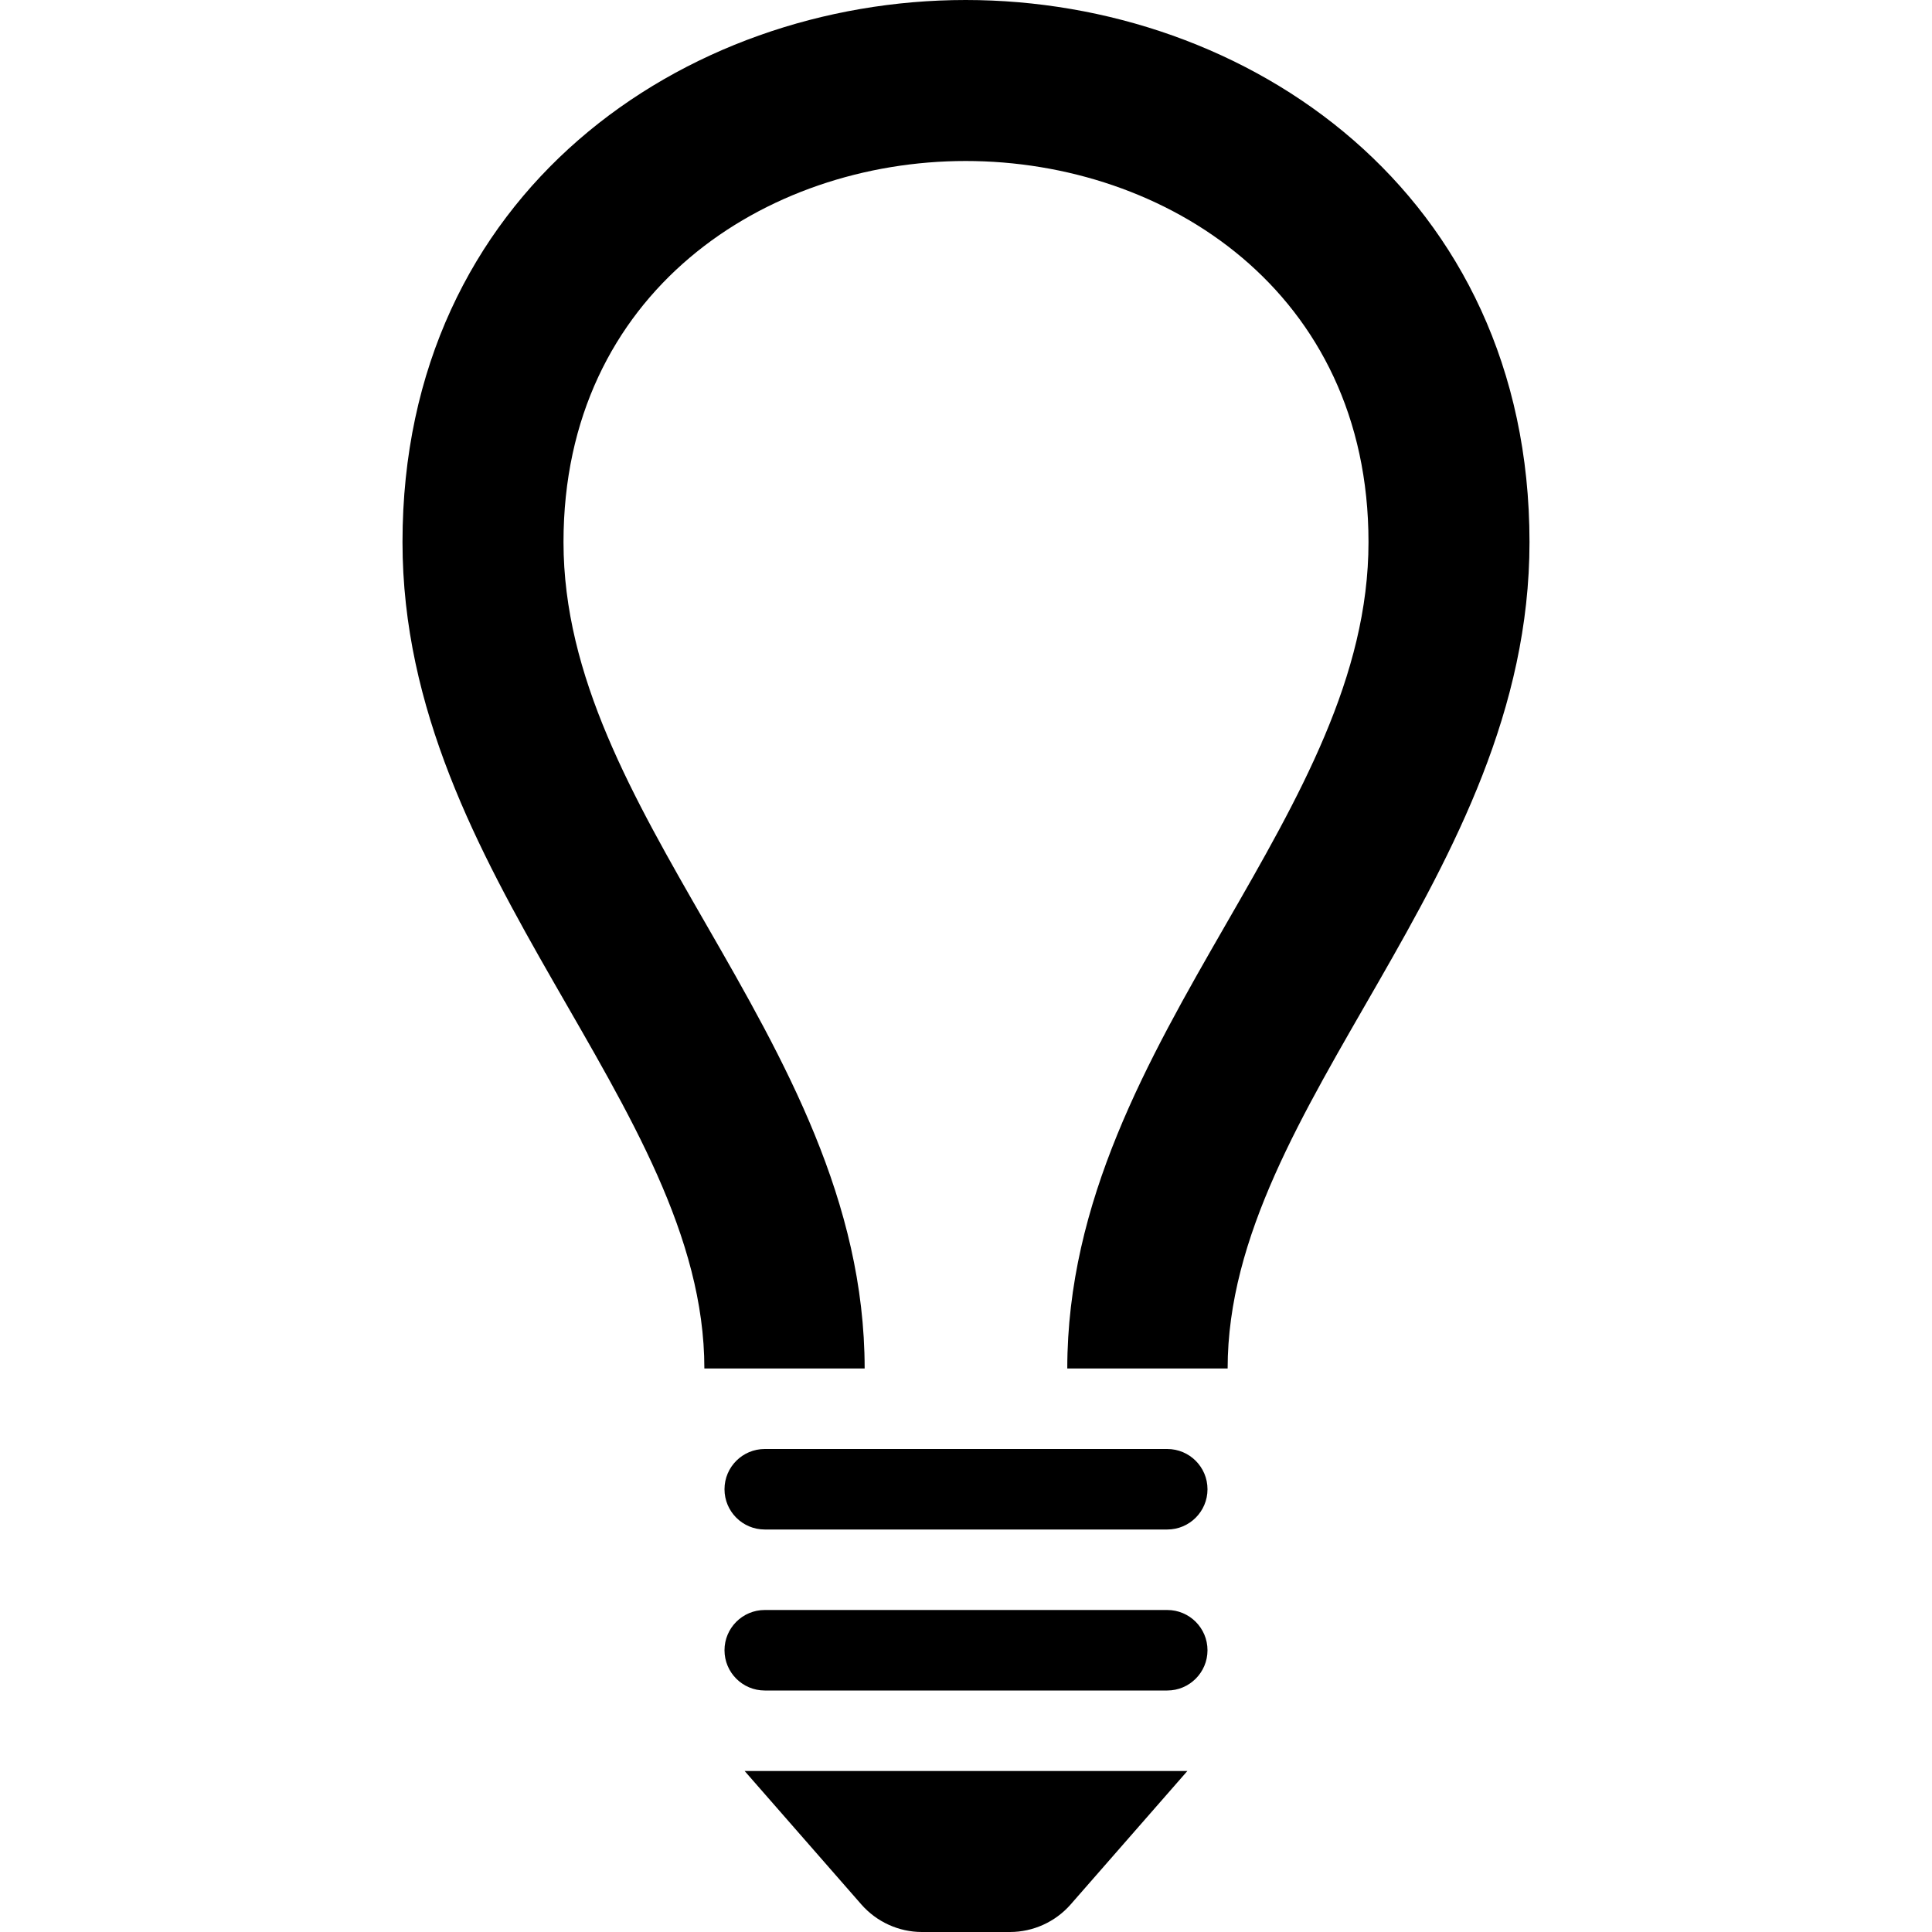<svg width="90" height="90" viewBox="0 0 90 90" fill="none" xmlns="http://www.w3.org/2000/svg">
<path d="M71.25 25.253C71.25 40.867 57.188 51.428 57.188 63.75H49.718C49.721 55.954 53.456 49.403 57.097 43.076C60.517 37.133 63.75 31.515 63.75 25.253C63.75 13.598 54.311 7.5 44.985 7.5C35.674 7.5 26.25 13.598 26.25 25.253C26.25 31.515 29.483 37.133 32.903 43.076C36.544 49.403 40.275 55.954 40.279 63.75H32.812C32.812 51.428 18.75 40.864 18.75 25.253C18.75 8.966 31.867 0 44.985 0C58.117 0 71.25 8.977 71.25 25.253ZM56.25 69.375C56.25 70.41 55.41 71.25 54.375 71.25H35.625C34.59 71.25 33.75 70.41 33.75 69.375C33.75 68.34 34.59 67.5 35.625 67.5H54.375C55.41 67.5 56.25 68.34 56.25 69.375ZM56.25 76.875C56.25 77.91 55.41 78.75 54.375 78.75H35.625C34.59 78.75 33.75 77.91 33.75 76.875C33.75 75.84 34.59 75 35.625 75H54.375C55.41 75 56.25 75.84 56.25 76.875ZM49.871 88.721C49.159 89.531 48.127 90 47.047 90H42.949C41.869 90 40.841 89.531 40.129 88.721L34.688 82.5H55.312L49.871 88.721Z" fill="black"/>
</svg>
